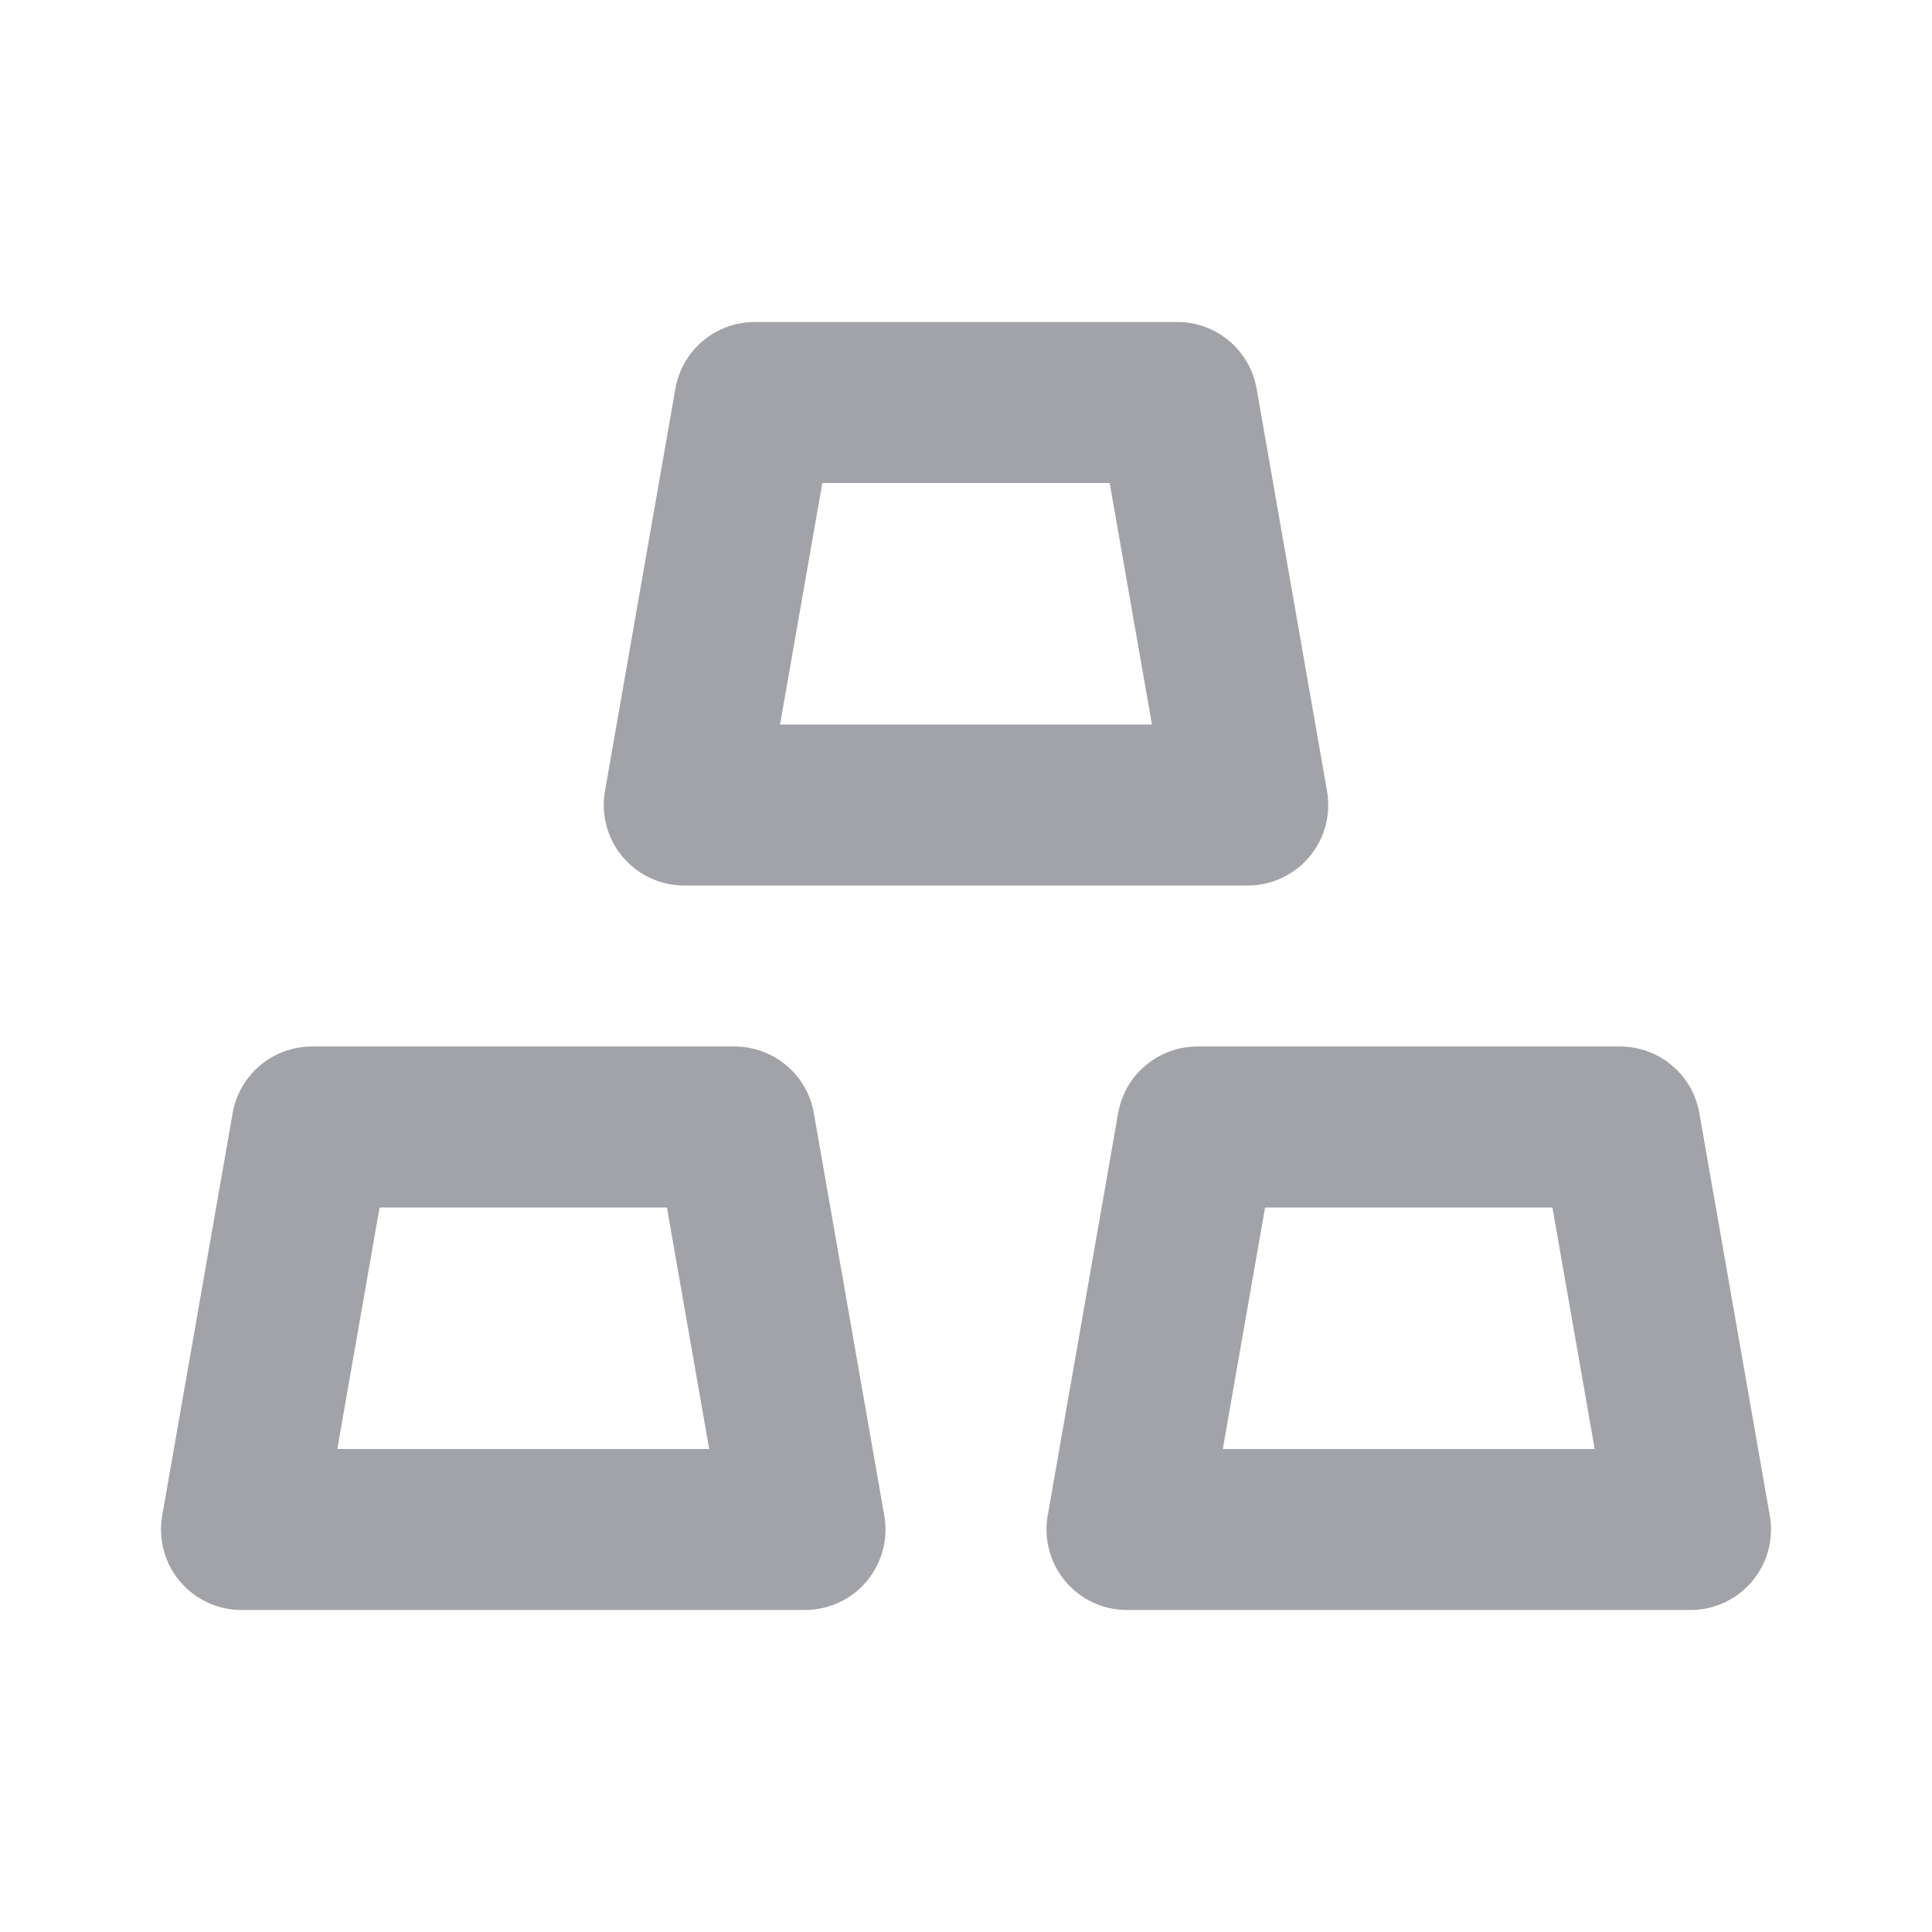 <svg width="24px" height="24px" viewBox="0 0 24 24" fill="none" xmlns="http://www.w3.org/2000/svg">
<path d="M3.875 14H9.125L10 19H3L3.875 14Z" stroke="#A1A3A9" stroke-width="2" stroke-linecap="round" stroke-linejoin="round"/>
<path d="M9.375 5H14.625L15.5 10H8.5L9.375 5Z" stroke="#A1A3A9" stroke-width="2" stroke-linecap="round" stroke-linejoin="round"/>
<path d="M14.875 14H20.125L21 19H14L14.875 14Z" stroke="#A1A3A9" stroke-width="2" stroke-linecap="round" stroke-linejoin="round"/>
</svg>